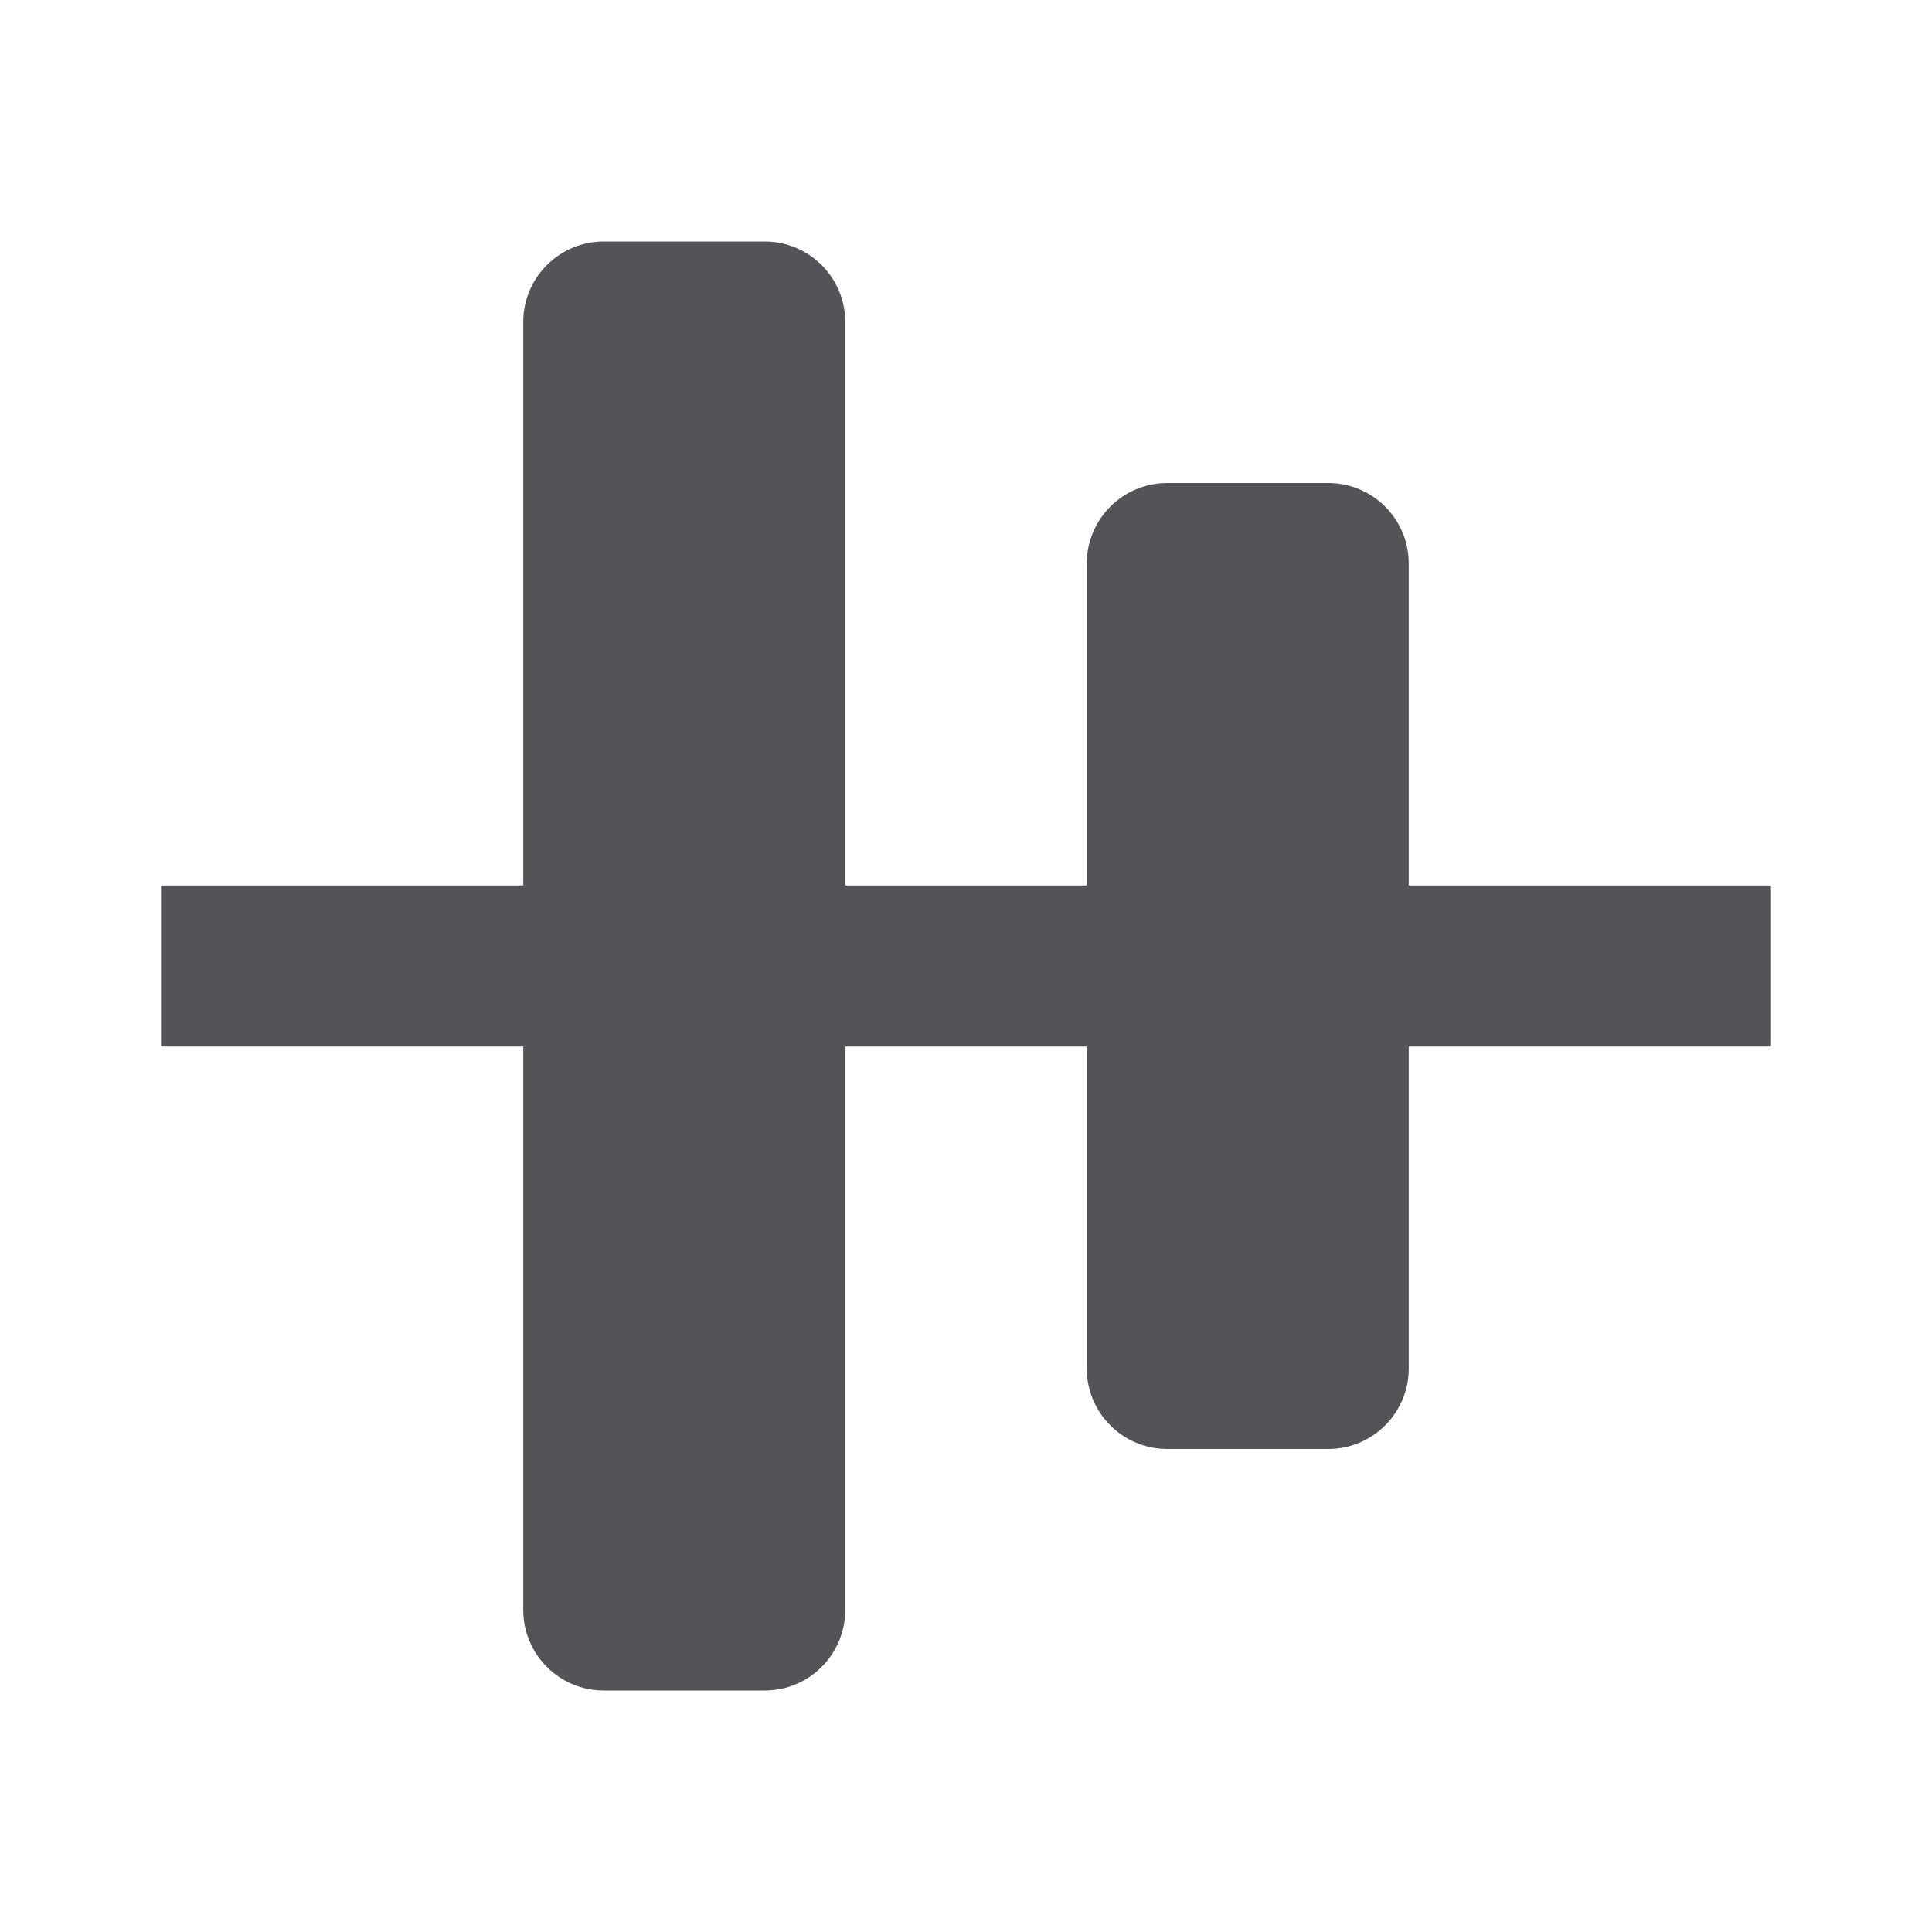 <svg width="24" height="24" viewBox="0 0 24 24" fill="none" xmlns="http://www.w3.org/2000/svg">
<path d="M13.5 13H10.5V20C10.5 20.552 10.052 21 9.5 21H7.5C6.948 21 6.5 20.552 6.5 20V13H2V11H6.5V4C6.5 3.448 6.948 3 7.5 3H9.5C10.052 3 10.5 3.448 10.5 4V11H13.5V7C13.5 6.448 13.948 6 14.5 6H16.5C17.052 6 17.5 6.448 17.5 7V11H22V13H17.5V17C17.5 17.552 17.052 18 16.5 18H14.5C13.948 18 13.5 17.552 13.5 17V13Z" fill="#545458"/>
</svg>
